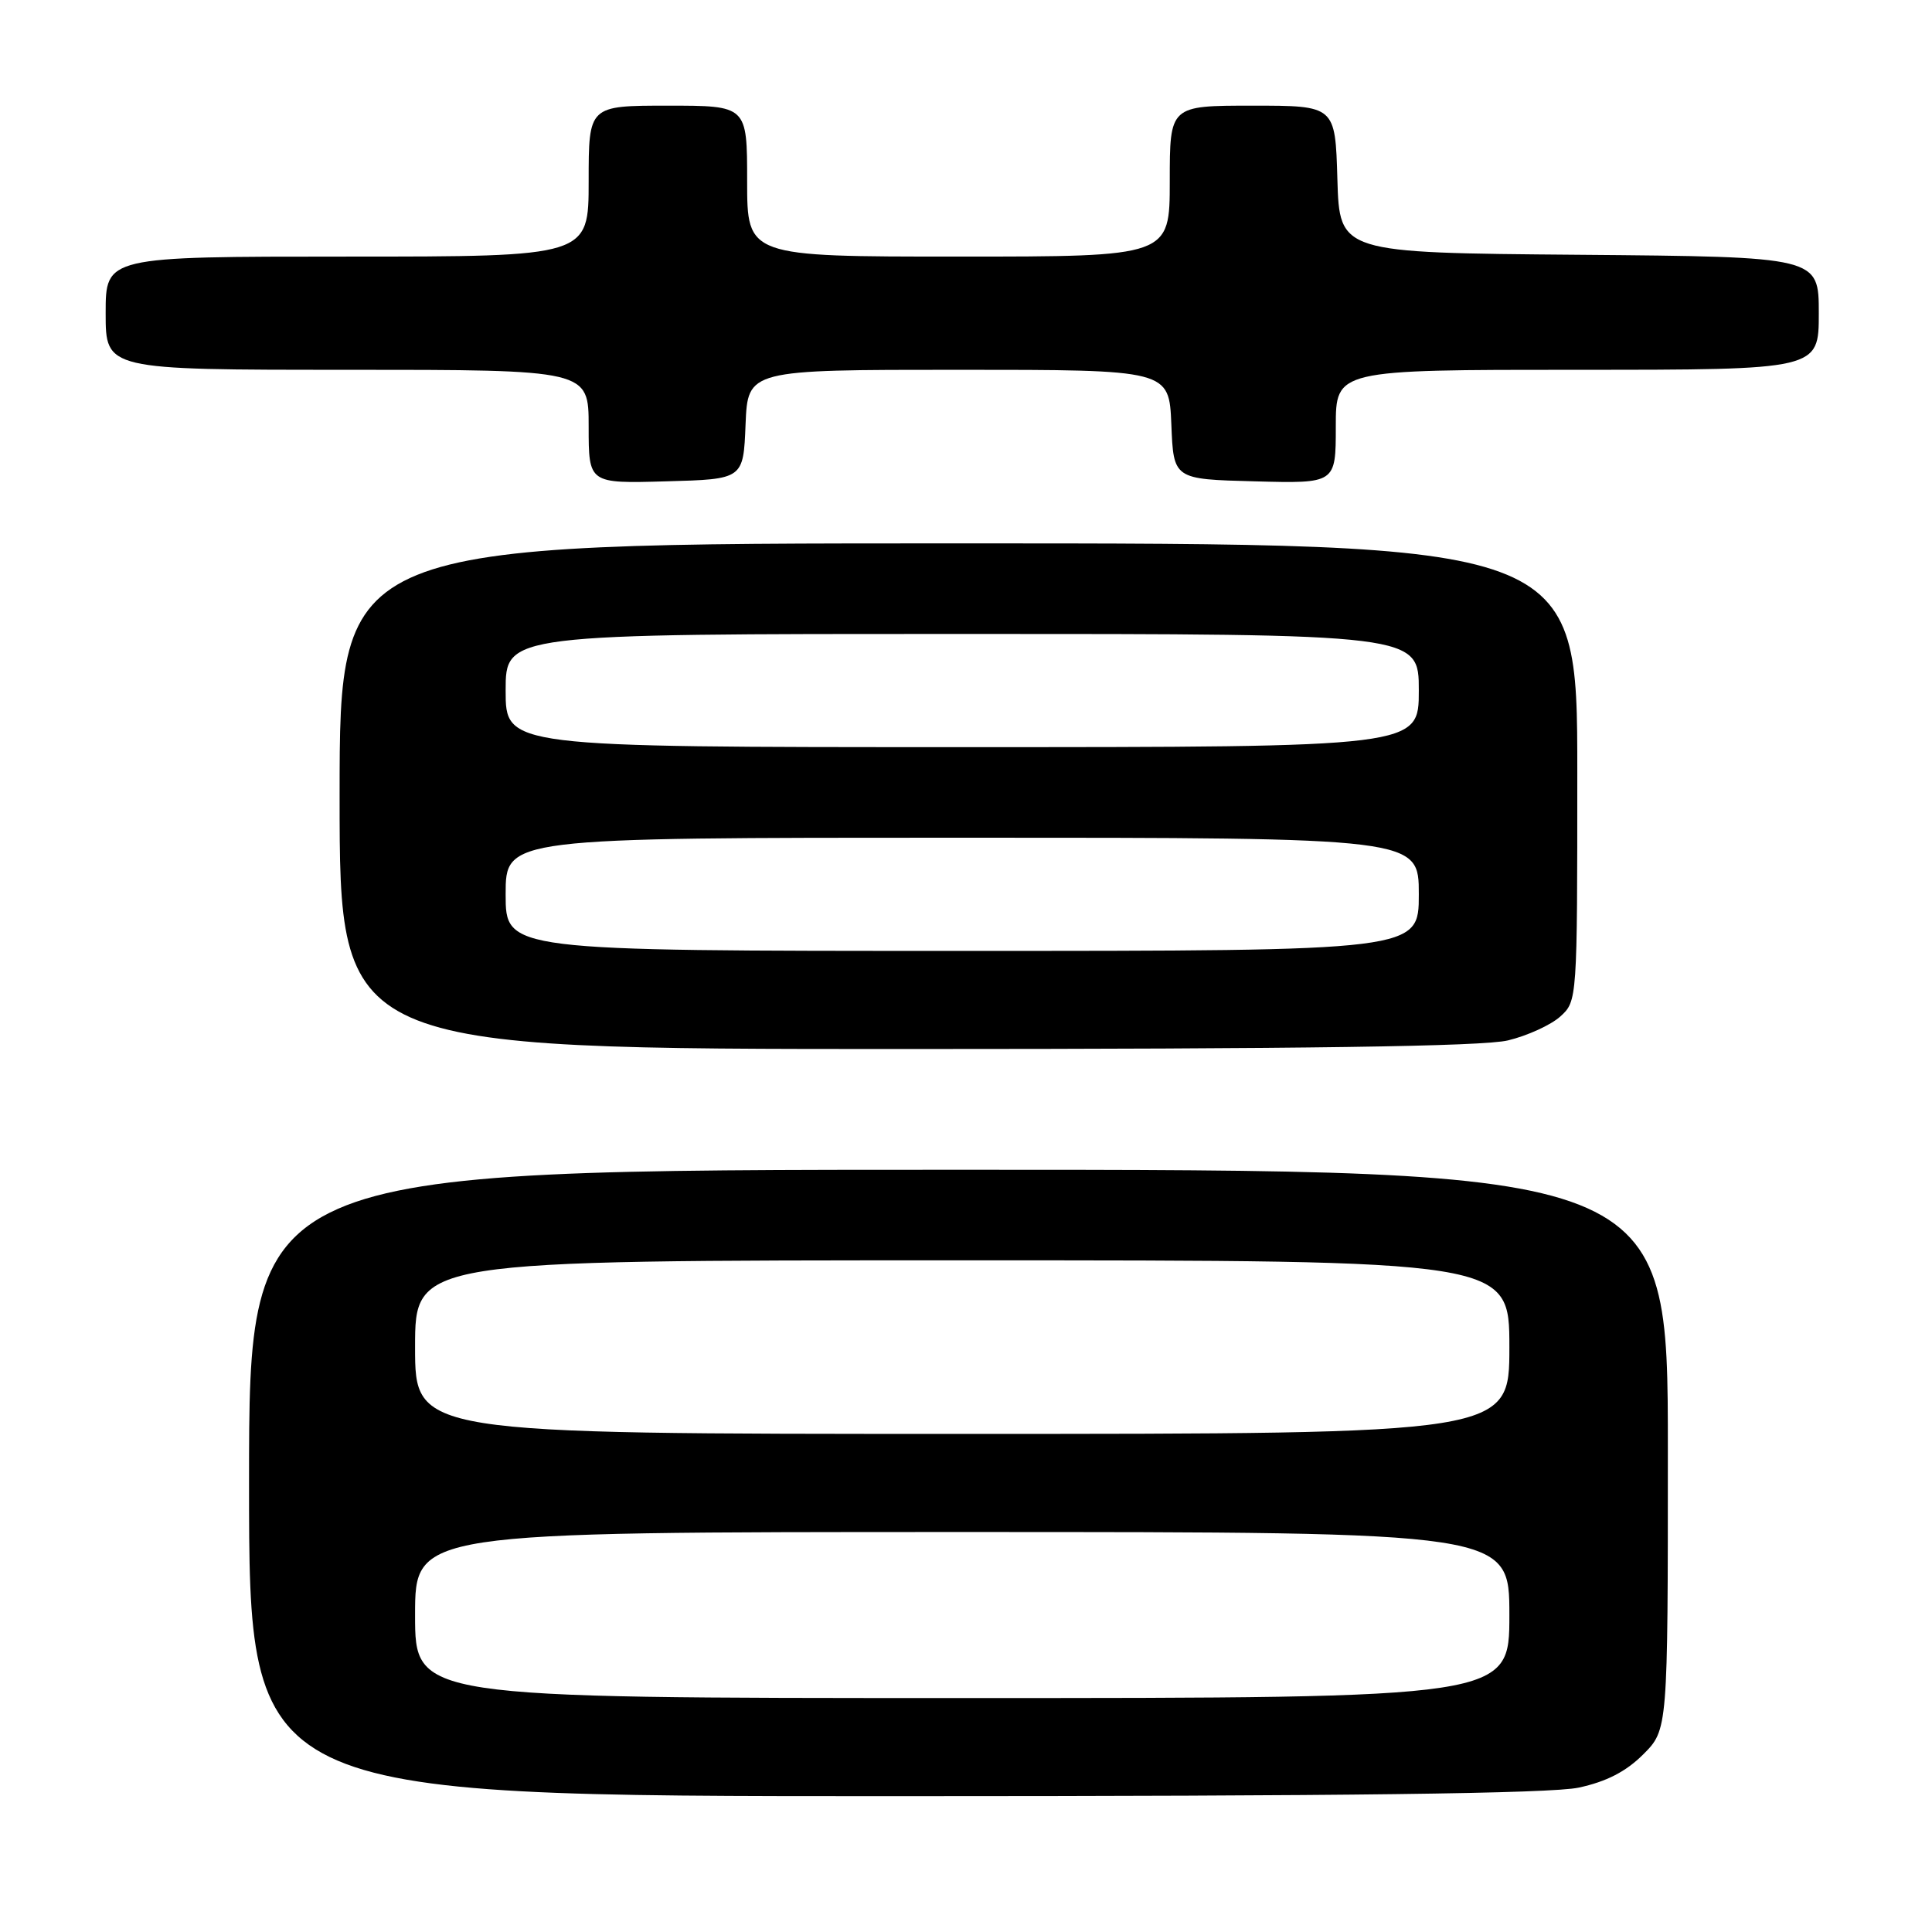 <?xml version="1.0" encoding="UTF-8" standalone="no"?>
<!DOCTYPE svg PUBLIC "-//W3C//DTD SVG 1.1//EN" "http://www.w3.org/Graphics/SVG/1.1/DTD/svg11.dtd" >
<svg xmlns="http://www.w3.org/2000/svg" xmlns:xlink="http://www.w3.org/1999/xlink" version="1.1" viewBox="0 0 256 256">
 <g >
 <path fill="currentColor"
d=" M 209.18 236.87 C 212.86 236.08 215.46 234.74 217.73 232.47 C 221.00 229.20 221.00 229.20 221.00 192.10 C 221.00 155.00 221.00 155.00 127.00 155.00 C 33.00 155.00 33.00 155.00 33.00 196.50 C 33.00 238.00 33.00 238.00 118.45 238.00 C 178.32 238.00 205.48 237.66 209.18 236.87 Z  M 199.81 137.86 C 202.39 137.24 205.51 135.81 206.75 134.69 C 208.99 132.66 209.00 132.50 209.00 102.33 C 209.00 72.00 209.00 72.00 127.00 72.00 C 45.00 72.00 45.00 72.00 45.00 105.50 C 45.00 139.00 45.00 139.00 120.06 139.00 C 172.75 139.00 196.51 138.66 199.81 137.86 Z  M 98.79 56.25 C 99.09 49.00 99.09 49.00 127.00 49.00 C 154.91 49.00 154.91 49.00 155.21 56.25 C 155.50 63.50 155.50 63.50 166.25 63.78 C 177.00 64.07 177.00 64.07 177.00 56.53 C 177.00 49.00 177.00 49.00 209.00 49.00 C 241.00 49.00 241.00 49.00 241.00 41.51 C 241.00 34.03 241.00 34.03 209.25 33.76 C 177.50 33.50 177.50 33.50 177.21 23.75 C 176.93 14.00 176.93 14.00 165.96 14.00 C 155.00 14.00 155.00 14.00 155.00 24.00 C 155.00 34.00 155.00 34.00 127.00 34.00 C 99.00 34.00 99.00 34.00 99.00 24.00 C 99.00 14.00 99.00 14.00 88.50 14.00 C 78.00 14.00 78.00 14.00 78.00 24.00 C 78.00 34.00 78.00 34.00 46.00 34.00 C 14.00 34.00 14.00 34.00 14.00 41.50 C 14.00 49.00 14.00 49.00 46.00 49.00 C 78.00 49.00 78.00 49.00 78.00 56.53 C 78.00 64.07 78.00 64.07 88.25 63.78 C 98.50 63.50 98.50 63.50 98.79 56.25 Z  M 55.00 214.00 C 55.00 203.00 55.00 203.00 127.50 203.00 C 200.00 203.00 200.00 203.00 200.00 214.00 C 200.00 225.00 200.00 225.00 127.50 225.00 C 55.00 225.00 55.00 225.00 55.00 214.00 Z  M 55.00 178.50 C 55.00 167.00 55.00 167.00 127.50 167.00 C 200.00 167.00 200.00 167.00 200.00 178.50 C 200.00 190.00 200.00 190.00 127.50 190.00 C 55.00 190.00 55.00 190.00 55.00 178.50 Z  M 67.00 118.50 C 67.00 111.00 67.00 111.00 127.50 111.00 C 188.00 111.00 188.00 111.00 188.00 118.50 C 188.00 126.00 188.00 126.00 127.50 126.00 C 67.00 126.00 67.00 126.00 67.00 118.50 Z  M 67.00 91.50 C 67.00 84.00 67.00 84.00 127.50 84.00 C 188.00 84.00 188.00 84.00 188.00 91.50 C 188.00 99.00 188.00 99.00 127.50 99.00 C 67.00 99.00 67.00 99.00 67.00 91.50 Z "/>
</g>
</svg>